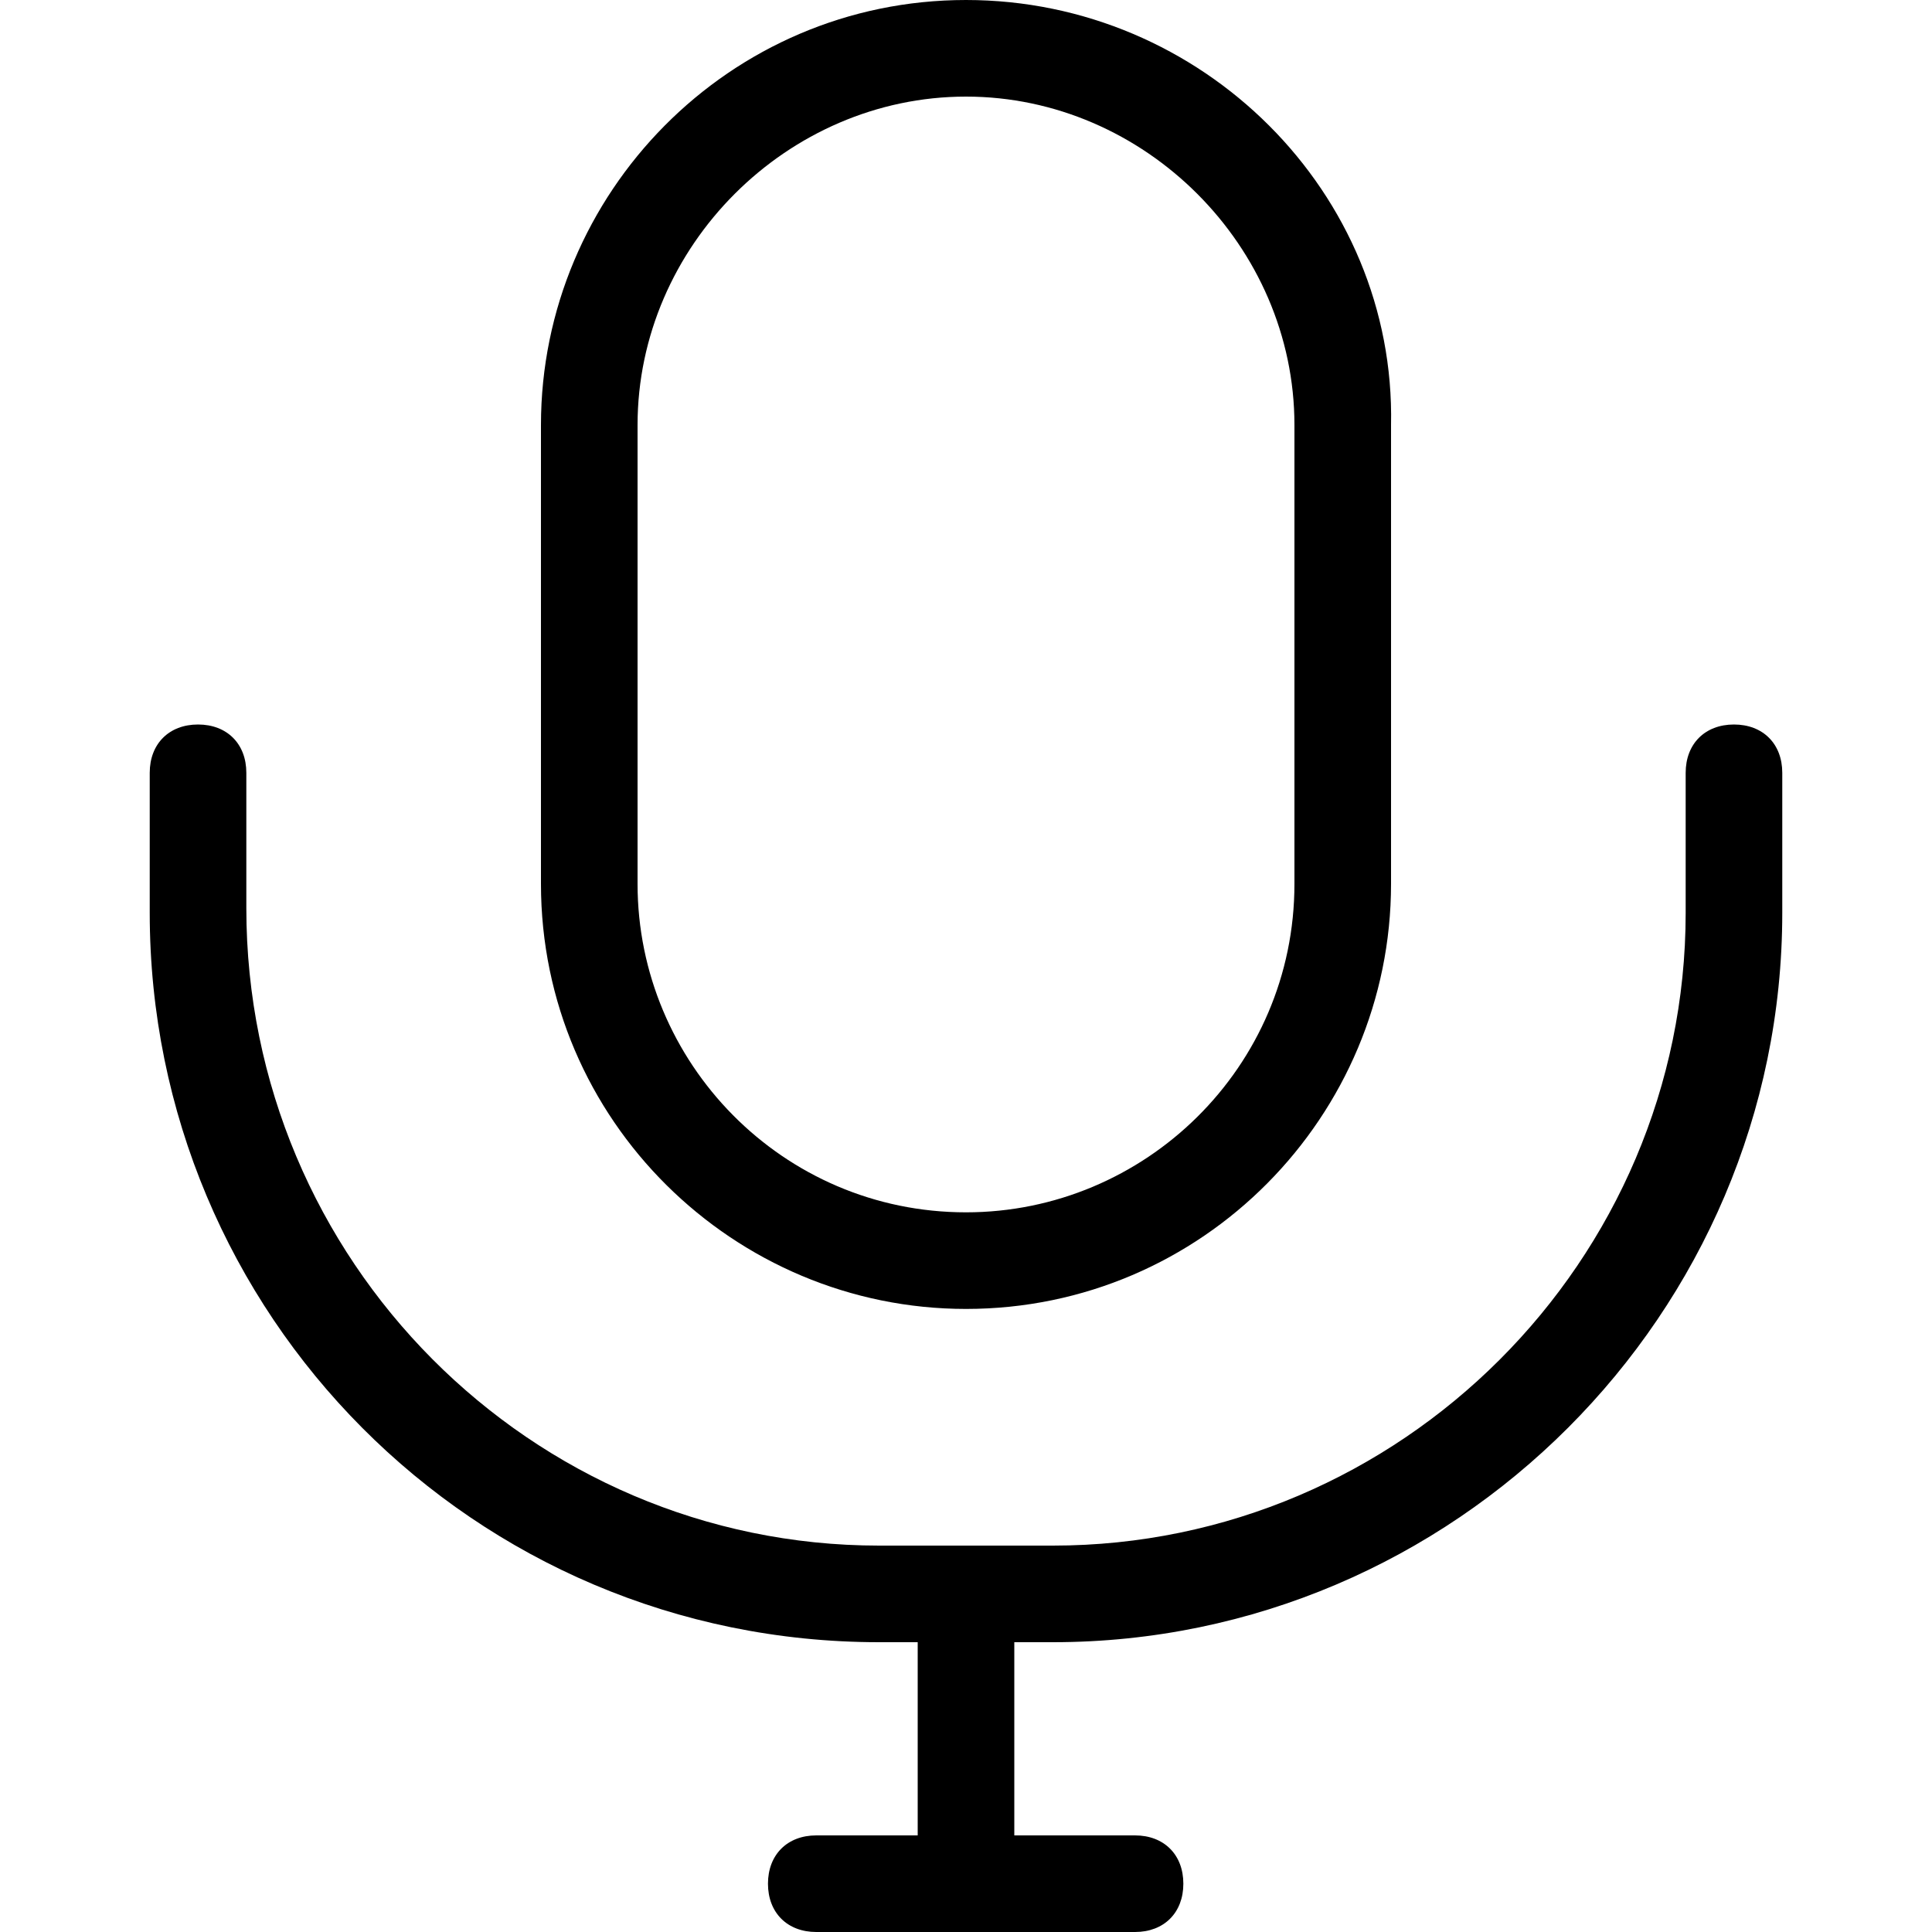 <svg class="svg-icon" style="width: 1em; height: 1em;vertical-align: middle;fill: currentColor;overflow: hidden;" viewBox="0 0 1024 1024" version="1.1" xmlns="http://www.w3.org/2000/svg"><path d="M512 693.76c125.44 0 225.28-102.4 225.28-225.28L737.28 225.28C739.84 102.4 637.44 0 512 0s-225.28 102.4-225.28 225.28l0 243.2C286.72 593.92 389.12 693.76 512 693.76zM337.92 225.28C337.92 130.56 417.28 51.2 512 51.2s174.08 79.36 174.08 174.08l0 243.2c0 97.28-79.36 174.08-174.08 174.08-97.28 0-174.08-79.36-174.08-174.08L337.92 225.28z"  /><path d="M919.04 384c-15.36 0-25.6 10.24-25.6 25.6l0 74.24C893.44 668.16 742.4 819.2 558.08 819.2l-92.16 0C281.6 819.2 130.56 668.16 130.56 481.28L130.56 409.6c0-15.36-10.24-25.6-25.6-25.6-15.36 0-25.6 10.24-25.6 25.6l0 74.24C79.36 696.32 250.88 870.4 465.92 870.4L486.4 870.4l0 102.4-53.76 0c-15.36 0-25.6 10.24-25.6 25.6 0 15.36 10.24 25.6 25.6 25.6l168.96 0c15.36 0 25.6-10.24 25.6-25.6 0-15.36-10.24-25.6-25.6-25.6L537.6 972.8l0-102.4 20.48 0c212.48 0 386.56-174.08 386.56-386.56L944.64 409.6C944.64 394.24 934.4 384 919.04 384z"  /></svg>